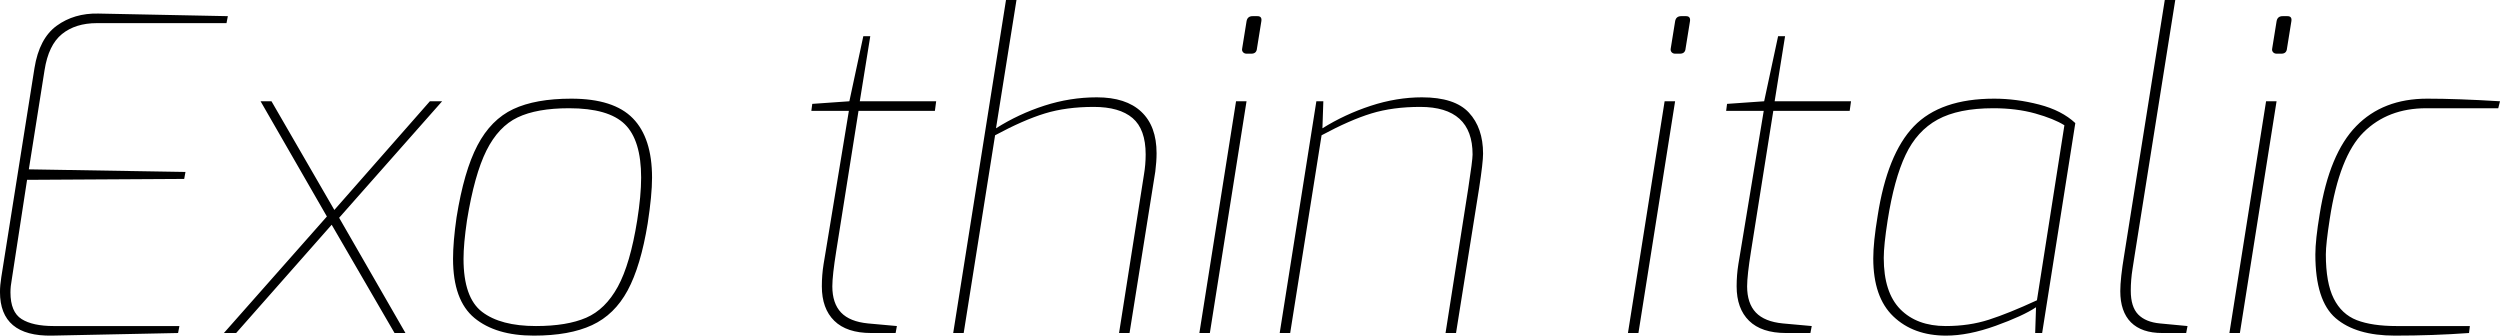 <svg xmlns="http://www.w3.org/2000/svg" viewBox="6.984 45.064 412.416 55.371"><path d="M15.55 100.43Q6.98 100.58 6.98 93.23L6.98 93.23Q6.98 92.15 7.20 90.78L7.20 90.78L12.67 56.30Q13.46 51.40 16.34 49.31Q19.22 47.22 23.18 47.30L23.18 47.30L44.57 47.73L44.35 48.88L22.97 48.88Q19.44 48.88 17.21 50.68Q14.98 52.48 14.33 56.66L14.33 56.66L11.74 73L37.58 73.43L37.37 74.58L11.45 74.73L8.93 91.14Q8.71 92.30 8.71 93.30L8.71 93.30Q8.71 96.54 10.55 97.70Q12.38 98.85 15.84 98.85L15.84 98.85L36.58 98.85L36.36 100L15.55 100.43ZM79.92 61.77L62.93 80.99L73.87 100L72.07 100L61.70 82.14L45.94 100L43.92 100L60.91 80.78L49.97 61.77L51.77 61.77L62.14 79.70L77.90 61.77L79.92 61.77ZM95.04 100.43Q88.78 100.43 85.25 97.52Q81.72 94.60 81.72 87.76L81.72 87.76Q81.72 84.95 82.30 80.92L82.30 80.92Q83.52 73.29 85.75 69.04Q87.98 64.79 91.66 63.06Q95.33 61.34 101.23 61.34L101.23 61.34Q108.22 61.34 111.38 64.58Q114.55 67.82 114.55 74.37L114.55 74.37Q114.55 77.25 113.83 81.93L113.83 81.93Q112.68 88.98 110.52 92.98Q108.36 96.98 104.65 98.70Q100.94 100.43 95.04 100.43L95.04 100.43ZM95.40 98.85Q100.51 98.85 103.68 97.48Q106.85 96.11 108.90 92.37Q110.95 88.62 112.10 81.42L112.10 81.42Q112.75 77.32 112.75 74.37L112.75 74.37Q112.75 68.18 110.05 65.55Q107.35 62.92 100.87 62.92L100.87 62.92Q95.54 62.92 92.38 64.43Q89.21 65.94 87.23 69.90Q85.25 73.86 84.02 81.42L84.02 81.42Q83.45 85.31 83.45 87.76L83.45 87.76Q83.45 94.17 86.51 96.51Q89.57 98.85 95.40 98.85L95.40 98.85ZM150.70 100Q146.66 100 144.61 97.98Q142.56 95.97 142.56 92.30L142.56 92.30Q142.56 90.42 142.85 88.62Q143.14 86.82 143.21 86.46L143.21 86.46L147.02 63.35L140.83 63.35L140.98 62.20L147.10 61.77L149.40 51.04L150.55 51.04L148.82 61.77L161.42 61.77L161.21 63.35L148.61 63.35L144.94 86.46Q144.29 90.50 144.29 92.30L144.29 92.30Q144.29 95.10 145.73 96.62Q147.17 98.13 150.19 98.42L150.19 98.42L154.94 98.85L154.73 100L150.70 100ZM164.23 100L172.94 45.06L174.67 45.06L171.29 66.23Q175.03 63.86 179.28 62.49Q183.53 61.12 187.92 61.12L187.92 61.12Q192.74 61.12 195.26 63.50Q197.78 65.87 197.78 70.34L197.78 70.34Q197.78 71.70 197.57 73.36L197.57 73.36L193.32 100L191.59 100L195.70 73.86Q195.98 72.21 195.98 70.55L195.98 70.55Q195.98 66.38 193.82 64.54Q191.66 62.70 187.42 62.70L187.42 62.70Q182.88 62.70 179.35 63.78Q175.82 64.86 171.14 67.38L171.14 67.38L165.96 100L164.23 100ZM212.62 53.92Q212.26 53.92 212.04 53.67Q211.82 53.42 211.90 53.06L211.90 53.06L212.62 48.59Q212.76 47.73 213.62 47.73L213.62 47.73L214.42 47.73Q215.21 47.73 215.06 48.59L215.06 48.59L214.34 53.06Q214.27 53.92 213.41 53.92L213.41 53.92L212.62 53.92ZM204.84 100L210.89 61.77L212.62 61.77L206.57 100L204.84 100ZM218.09 100L224.14 61.77L225.29 61.77L225.14 66.23Q228.82 63.93 233.10 62.52Q237.38 61.12 241.56 61.12L241.56 61.12Q246.96 61.12 249.30 63.64Q251.64 66.16 251.64 70.41L251.64 70.41Q251.64 71.85 250.99 76.10L250.99 76.10L247.18 100L245.45 100L249.19 76.17Q249.91 71.49 249.91 70.55L249.91 70.55Q249.91 62.70 241.27 62.70L241.27 62.70Q236.74 62.70 233.21 63.78Q229.68 64.86 225.00 67.38L225.00 67.38L219.82 100L218.09 100ZM283.32 53.92Q282.96 53.92 282.74 53.67Q282.53 53.42 282.60 53.06L282.60 53.06L283.32 48.59Q283.46 47.73 284.33 47.73L284.33 47.73L285.12 47.73Q285.91 47.73 285.77 48.59L285.77 48.59L285.05 53.06Q284.98 53.92 284.11 53.92L284.11 53.92L283.32 53.92ZM275.54 100L281.59 61.77L283.32 61.77L277.27 100L275.54 100ZM301.61 100Q297.58 100 295.52 97.98Q293.47 95.97 293.47 92.30L293.47 92.30Q293.47 90.42 293.76 88.62Q294.05 86.82 294.12 86.46L294.12 86.46L297.94 63.35L291.74 63.35L291.89 62.20L298.01 61.77L300.31 51.04L301.46 51.04L299.74 61.77L312.34 61.77L312.12 63.35L299.52 63.35L295.85 86.46Q295.20 90.50 295.20 92.30L295.20 92.30Q295.20 95.10 296.64 96.62Q298.08 98.13 301.10 98.42L301.10 98.42L305.86 98.85L305.64 100L301.61 100ZM328.03 100.43Q322.63 100.43 319.32 97.26Q316.01 94.10 316.01 87.69L316.01 87.69Q316.01 85.02 316.73 80.70L316.73 80.70Q318.31 70.48 322.70 65.91Q327.10 61.34 335.95 61.34L335.95 61.34Q339.62 61.34 343.37 62.31Q347.11 63.28 349.34 65.37L349.34 65.37L343.87 100L342.72 100L342.86 95.75Q340.70 97.19 336.20 98.81Q331.70 100.43 328.03 100.43L328.03 100.43ZM327.96 98.85Q331.85 98.85 335.09 97.80Q338.33 96.76 343.01 94.60L343.01 94.60L347.54 65.73Q345.82 64.65 342.72 63.78Q339.62 62.92 335.81 62.92L335.81 62.92Q330.05 62.92 326.63 64.79Q323.21 66.66 321.34 70.62Q319.46 74.58 318.38 81.42L318.38 81.42Q317.74 85.53 317.74 87.62L317.74 87.62Q317.74 93.30 320.47 96.08Q323.21 98.85 327.96 98.85L327.96 98.85ZM363.67 100Q360.29 100 358.52 98.24Q356.76 96.47 356.76 93.09L356.76 93.09Q356.76 91 357.41 87.11L357.41 87.11L364.10 45.06L365.83 45.06L359.14 87.11Q359.06 87.62 358.78 89.42Q358.49 91.22 358.49 93.02L358.49 93.02Q358.49 95.68 359.71 96.94Q360.94 98.20 363.31 98.42L363.31 98.42L367.85 98.85L367.63 100L363.67 100ZM382.54 53.92Q382.18 53.92 381.96 53.67Q381.74 53.42 381.82 53.06L381.82 53.06L382.54 48.59Q382.68 47.73 383.54 47.73L383.54 47.73L384.34 47.73Q385.13 47.73 384.98 48.59L384.98 48.59L384.26 53.06Q384.19 53.92 383.33 53.92L383.33 53.92L382.54 53.92ZM374.76 100L380.81 61.77L382.54 61.77L376.49 100L374.76 100ZM402.05 100.43Q395.64 100.43 392.29 97.55Q388.94 94.67 388.94 87.04L388.94 87.04Q388.94 84.66 389.66 80.34L389.66 80.34Q391.25 70.41 395.68 65.87Q400.10 61.34 407.38 61.34L407.38 61.34Q412.34 61.34 419.40 61.77L419.40 61.77L419.11 62.92L407.23 62.92Q400.90 62.92 396.90 66.88Q392.90 70.84 391.32 81.14L391.32 81.14Q390.67 85.31 390.67 87.04L390.67 87.04Q390.67 91.72 391.97 94.31Q393.26 96.90 395.78 97.88Q398.30 98.85 402.34 98.85L402.34 98.85L414.43 98.85L414.29 100Q408.38 100.43 402.05 100.43L402.05 100.43Z"/></svg>